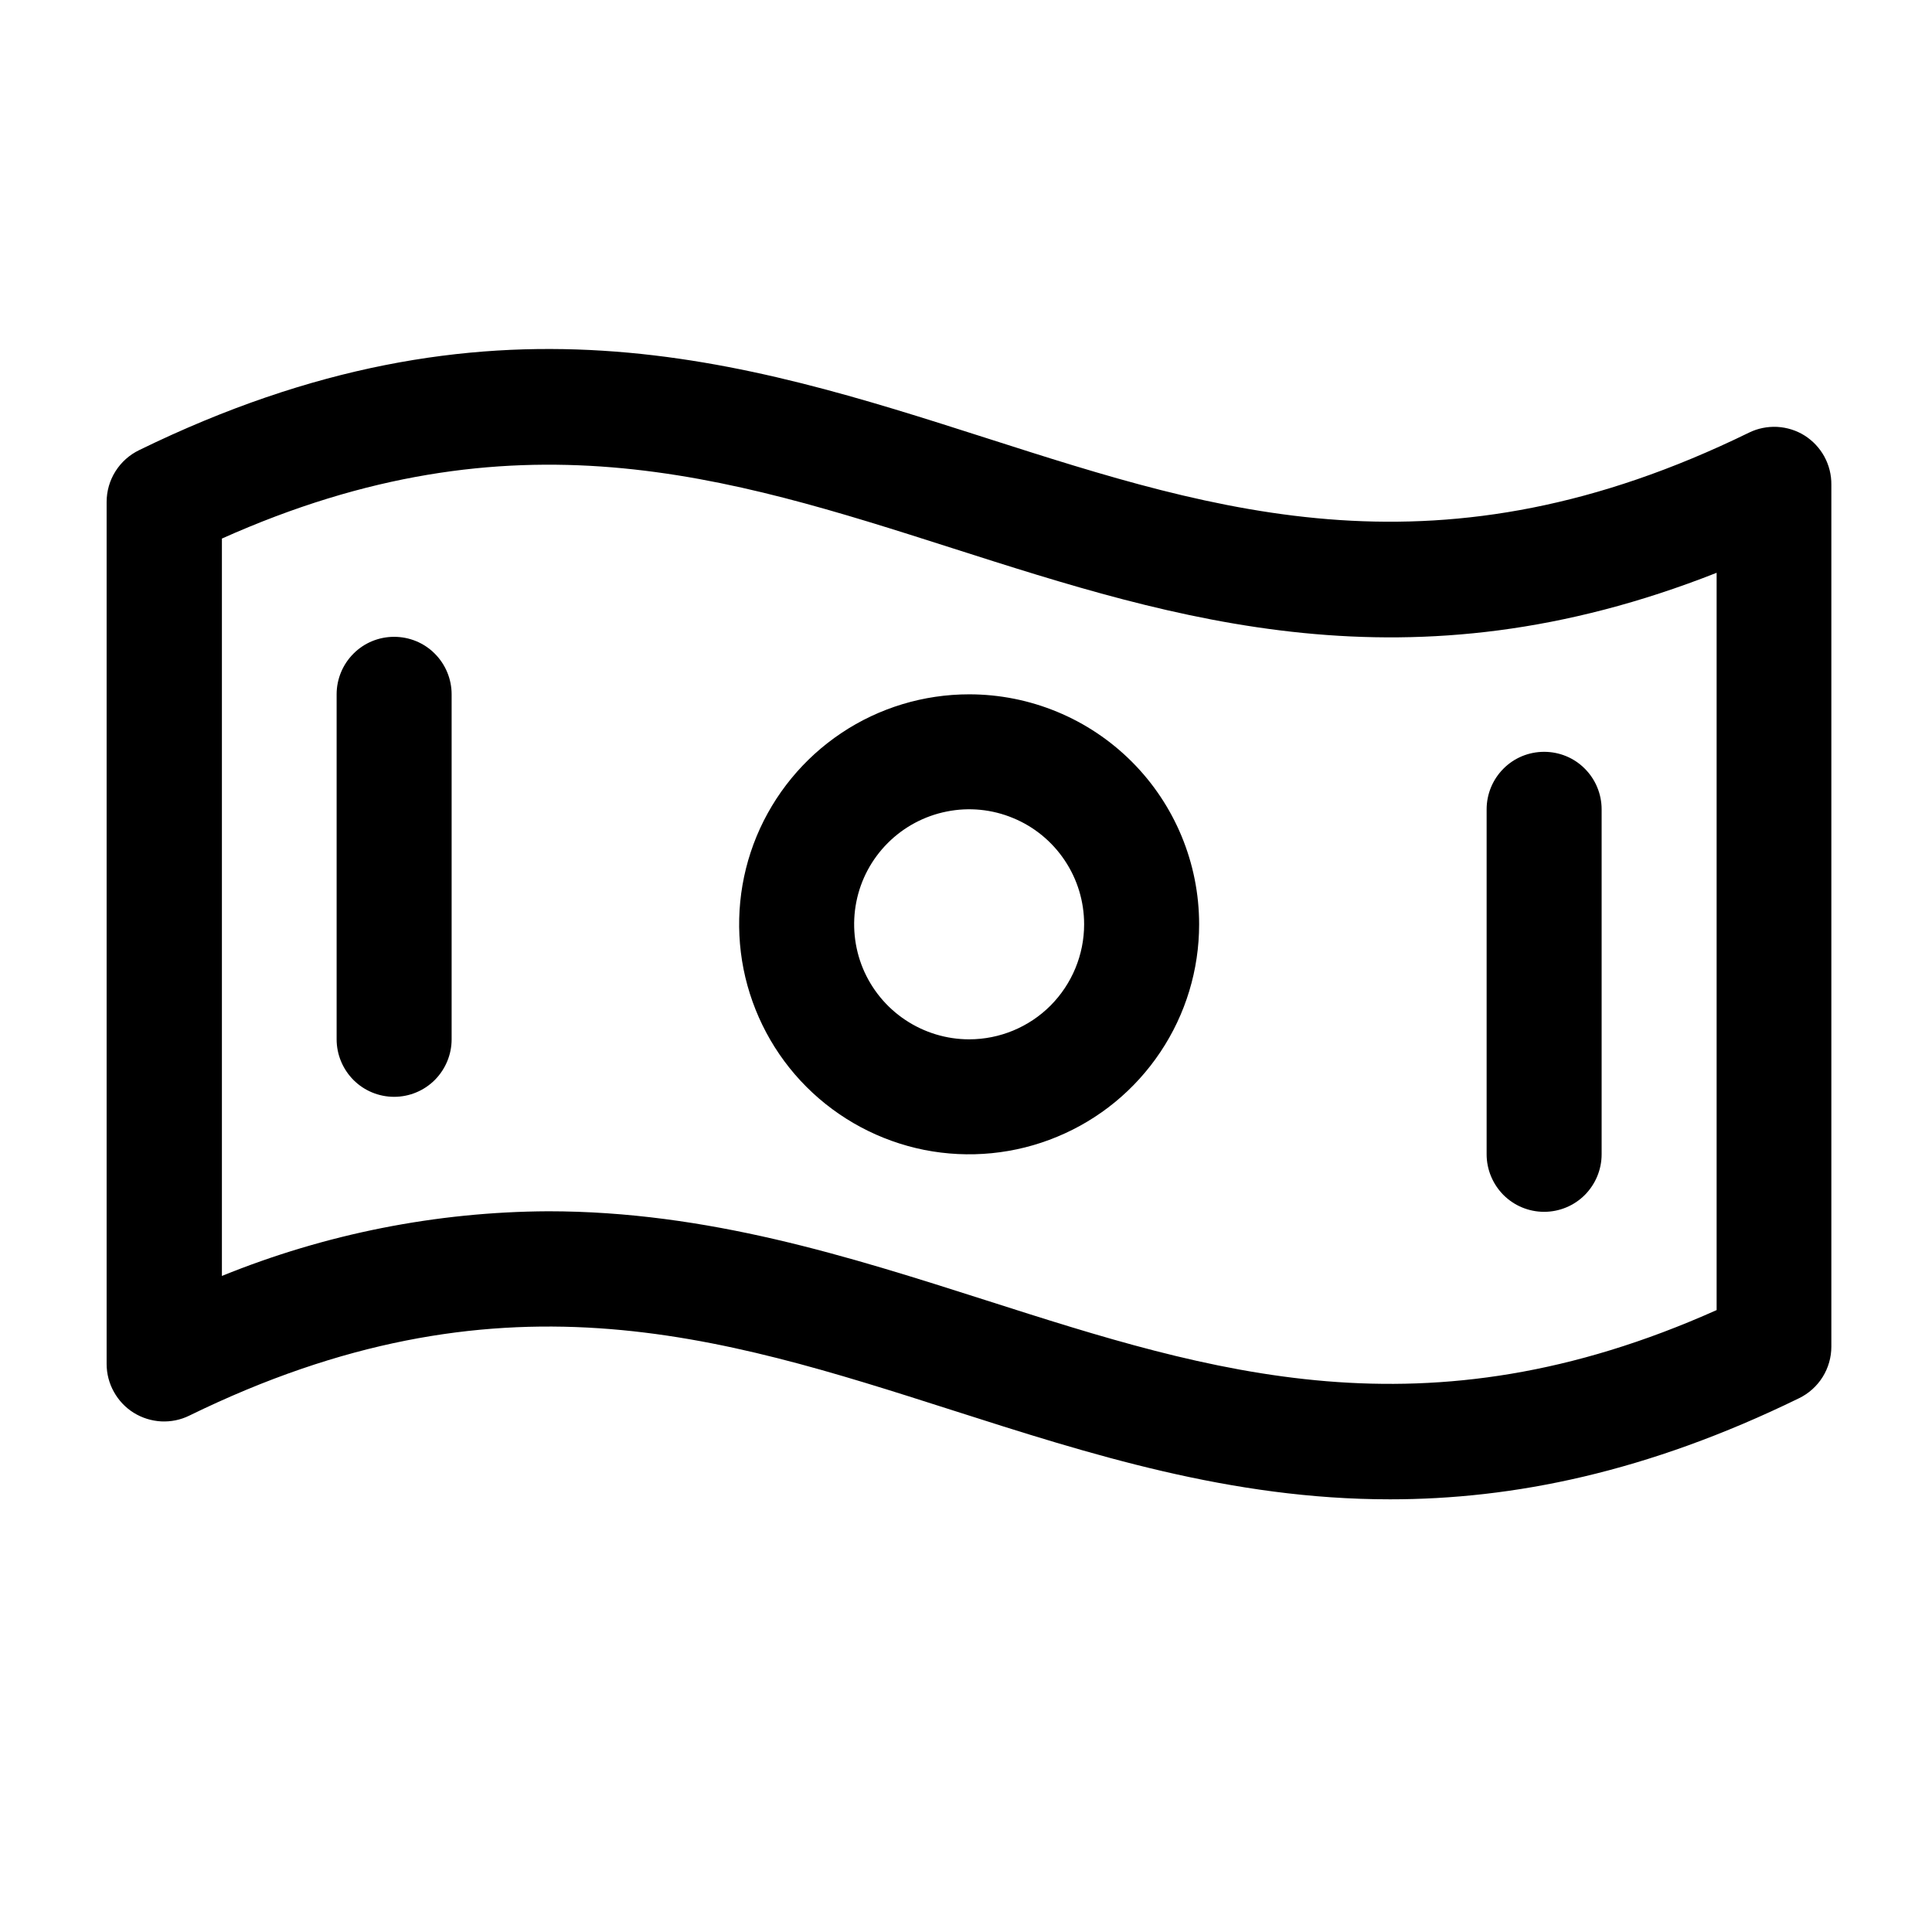<svg width="21" height="21" viewBox="0 0 21 21" fill="none" xmlns="http://www.w3.org/2000/svg">
<path d="M19.615 4.734C19.526 4.678 19.423 4.646 19.317 4.64C19.211 4.635 19.105 4.656 19.01 4.703C15.656 6.343 13.261 5.575 10.729 4.764C8.072 3.913 5.319 3.034 1.514 4.892C1.408 4.943 1.318 5.023 1.255 5.123C1.192 5.223 1.159 5.338 1.159 5.456V14.825C1.159 14.932 1.186 15.036 1.238 15.129C1.289 15.221 1.363 15.3 1.453 15.356C1.543 15.412 1.646 15.444 1.752 15.45C1.858 15.455 1.963 15.434 2.058 15.387C5.412 13.747 7.808 14.515 10.344 15.326C11.847 15.807 13.378 16.297 15.109 16.297C16.444 16.297 17.901 16.006 19.555 15.198C19.66 15.147 19.749 15.067 19.811 14.968C19.873 14.869 19.906 14.754 19.906 14.637V5.268C19.907 5.161 19.881 5.057 19.83 4.963C19.779 4.87 19.705 4.791 19.615 4.734ZM18.659 14.24C15.487 15.659 13.171 14.918 10.725 14.136C9.222 13.656 7.69 13.166 5.959 13.166C4.743 13.172 3.539 13.411 2.412 13.869V5.854C5.584 4.434 7.901 5.175 10.347 5.957C12.793 6.739 15.311 7.547 18.659 6.226V14.24ZM10.534 7.547C10.04 7.547 9.556 7.693 9.145 7.968C8.734 8.243 8.414 8.633 8.224 9.09C8.035 9.547 7.986 10.049 8.082 10.534C8.179 11.019 8.417 11.465 8.766 11.814C9.116 12.164 9.562 12.402 10.046 12.499C10.531 12.595 11.034 12.546 11.491 12.356C11.948 12.167 12.338 11.847 12.613 11.435C12.888 11.024 13.034 10.541 13.034 10.047C13.034 9.384 12.771 8.748 12.302 8.279C11.833 7.81 11.197 7.547 10.534 7.547ZM10.534 11.297C10.287 11.297 10.045 11.223 9.84 11.086C9.634 10.949 9.474 10.753 9.379 10.525C9.285 10.297 9.26 10.045 9.308 9.803C9.356 9.56 9.475 9.338 9.65 9.163C9.825 8.988 10.048 8.869 10.29 8.821C10.533 8.772 10.784 8.797 11.012 8.892C11.241 8.986 11.436 9.147 11.573 9.352C11.711 9.558 11.784 9.799 11.784 10.047C11.784 10.378 11.652 10.696 11.418 10.931C11.184 11.165 10.866 11.297 10.534 11.297ZM4.909 7.547V11.297C4.909 11.462 4.843 11.621 4.726 11.739C4.609 11.856 4.45 11.922 4.284 11.922C4.118 11.922 3.959 11.856 3.842 11.739C3.725 11.621 3.659 11.462 3.659 11.297V7.547C3.659 7.381 3.725 7.222 3.842 7.105C3.959 6.987 4.118 6.922 4.284 6.922C4.45 6.922 4.609 6.987 4.726 7.105C4.843 7.222 4.909 7.381 4.909 7.547ZM16.159 12.547V8.797C16.159 8.631 16.225 8.472 16.342 8.355C16.459 8.237 16.618 8.172 16.784 8.172C16.95 8.172 17.109 8.237 17.226 8.355C17.343 8.472 17.409 8.631 17.409 8.797V12.547C17.409 12.712 17.343 12.871 17.226 12.989C17.109 13.106 16.95 13.172 16.784 13.172C16.618 13.172 16.459 13.106 16.342 12.989C16.225 12.871 16.159 12.712 16.159 12.547Z" fill="black"/>
</svg>
